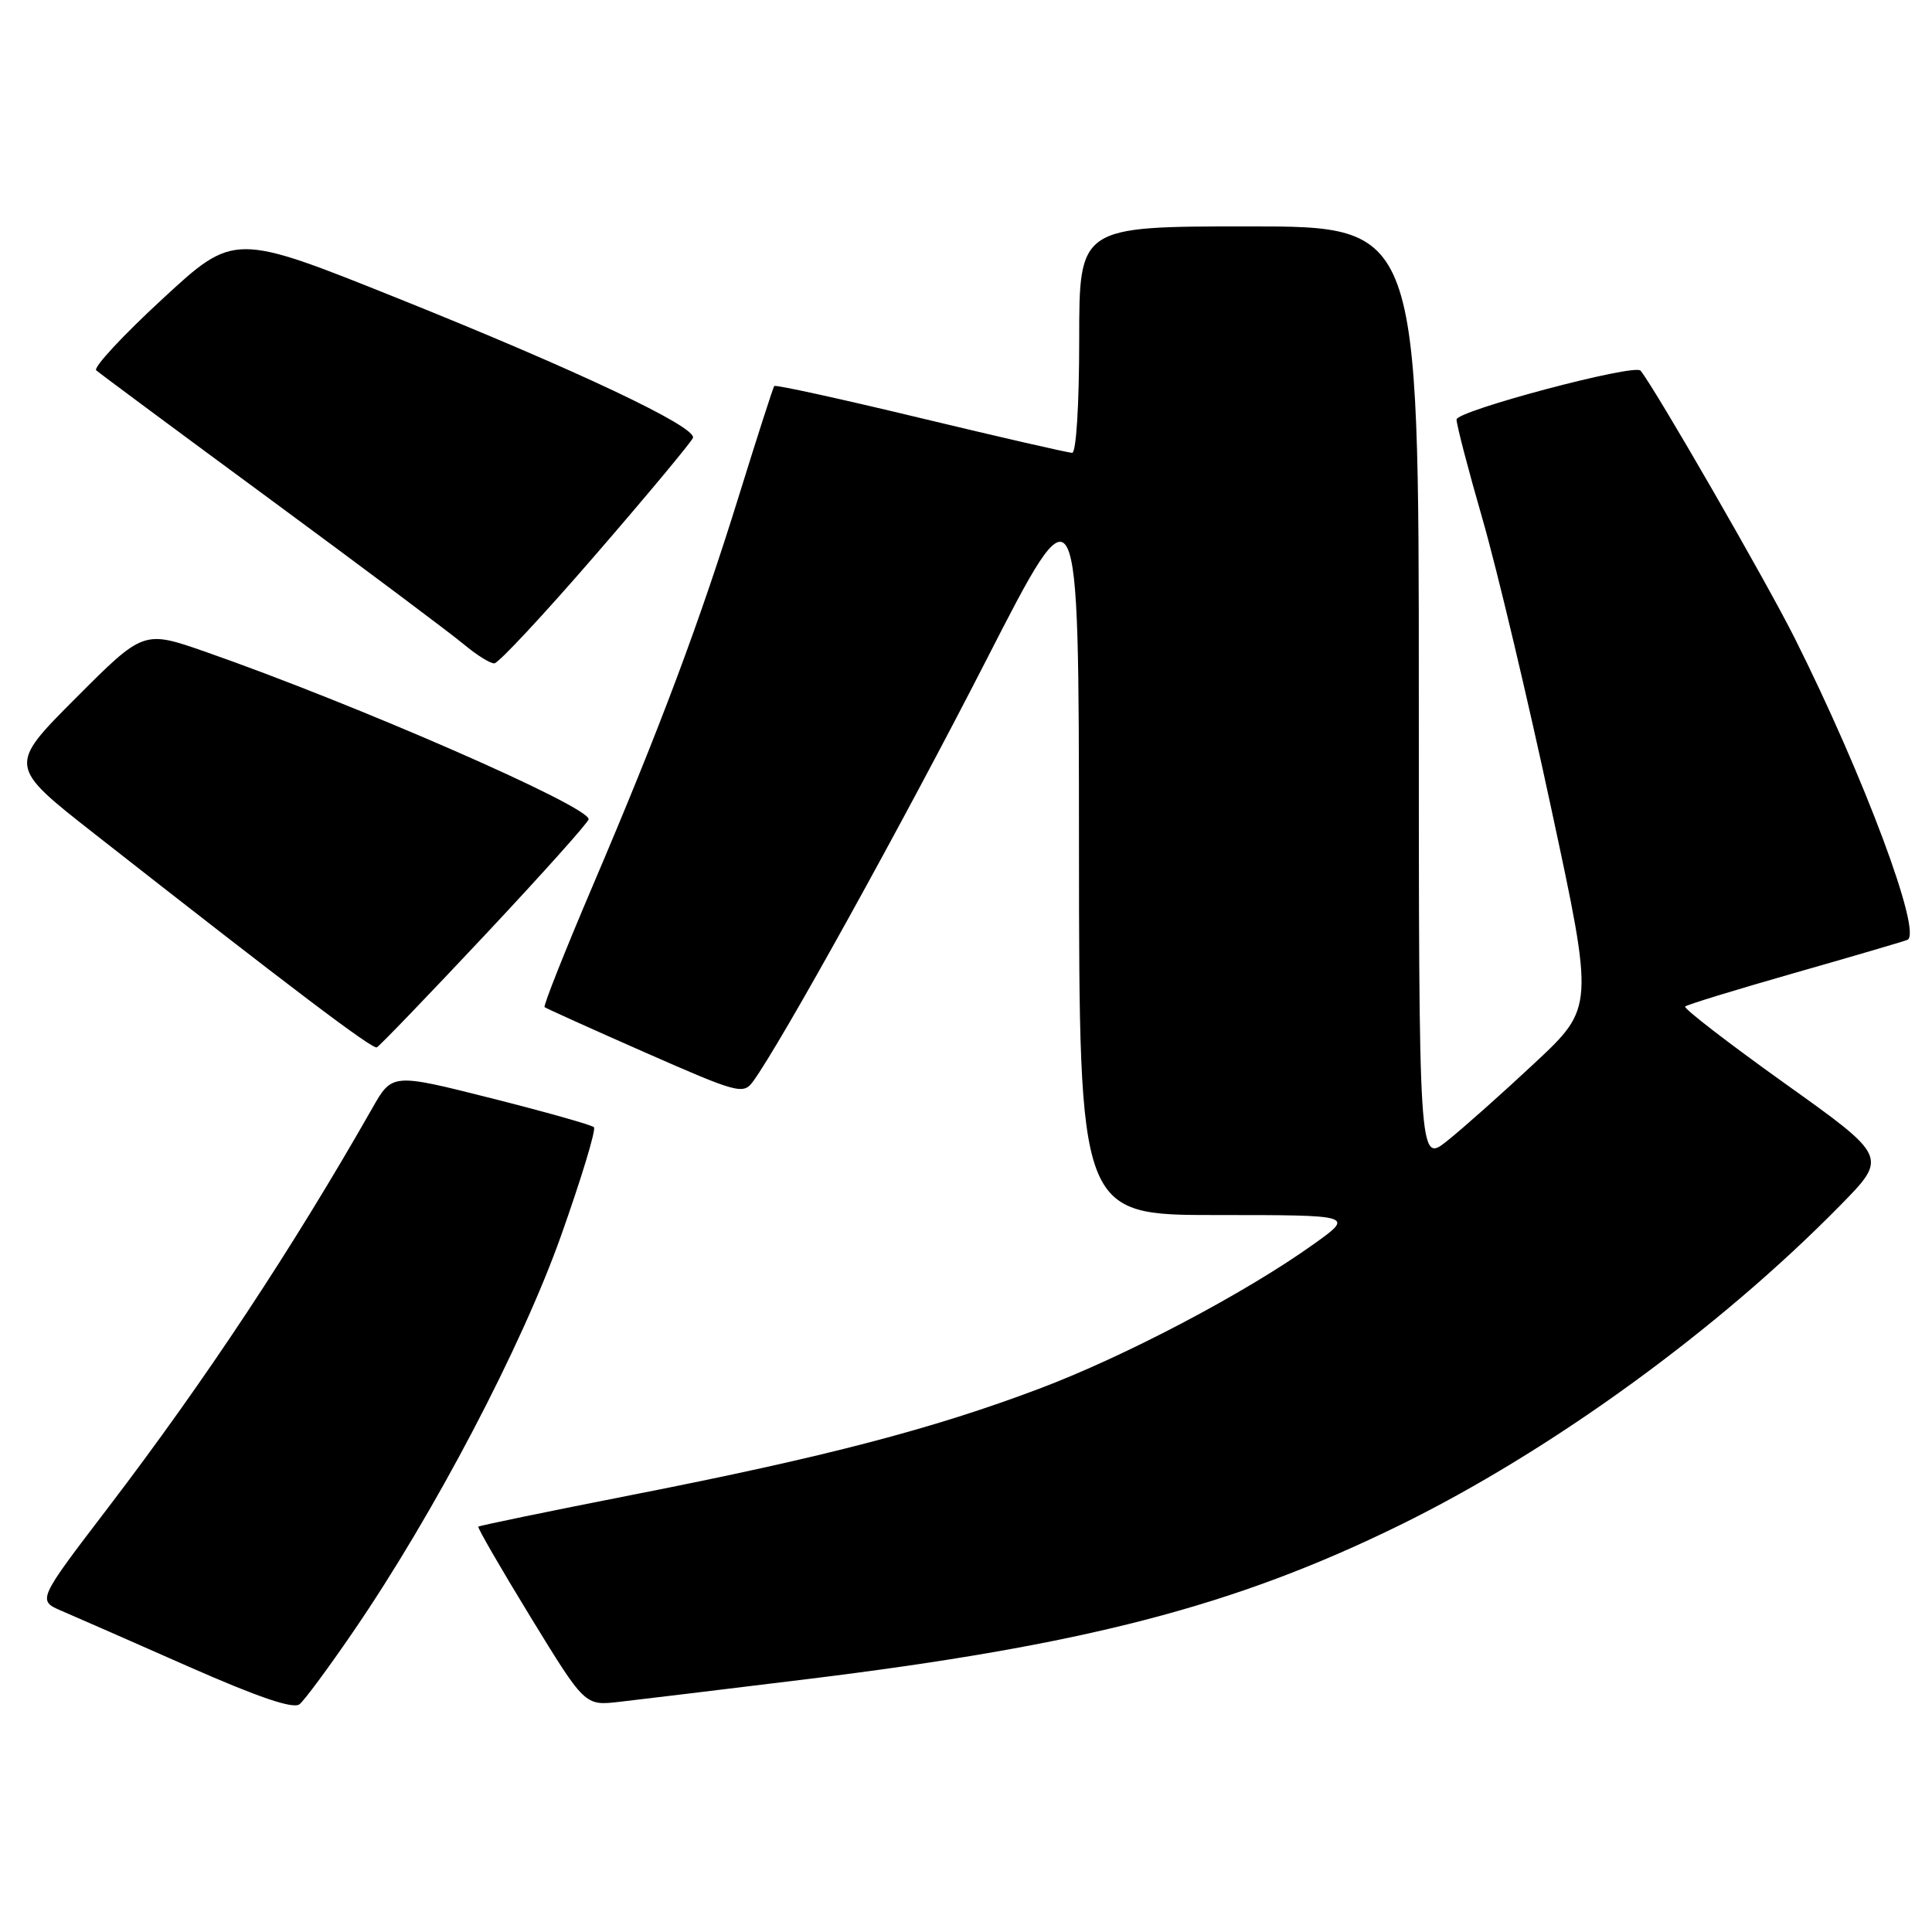 <?xml version="1.0" encoding="UTF-8" standalone="no"?>
<!DOCTYPE svg PUBLIC "-//W3C//DTD SVG 1.1//EN" "http://www.w3.org/Graphics/SVG/1.1/DTD/svg11.dtd" >
<svg xmlns="http://www.w3.org/2000/svg" xmlns:xlink="http://www.w3.org/1999/xlink" version="1.1" viewBox="0 0 256 256">
 <g >
 <path fill="currentColor"
d=" M 46.82 216.18 C 57.55 200.52 69.15 178.39 74.37 163.66 C 77.05 156.10 79.00 149.67 78.70 149.36 C 78.40 149.06 72.26 147.33 65.05 145.51 C 51.96 142.21 51.96 142.21 49.32 146.86 C 38.74 165.45 27.20 182.90 14.31 199.79 C 4.93 212.07 4.93 212.07 8.21 213.47 C 10.02 214.24 17.57 217.56 25.00 220.84 C 34.24 224.91 38.88 226.49 39.69 225.82 C 40.35 225.29 43.56 220.95 46.82 216.18 Z  M 106.82 222.51 C 143.70 217.99 163.59 212.83 185.50 202.08 C 205.59 192.22 227.68 176.18 243.82 159.74 C 250.15 153.30 250.15 153.30 236.50 143.56 C 229.00 138.20 223.05 133.61 223.29 133.37 C 223.53 133.13 229.98 131.15 237.62 128.97 C 245.25 126.79 252.06 124.80 252.73 124.54 C 254.79 123.76 247.01 102.92 237.82 84.58 C 234.00 76.96 219.31 51.48 217.38 49.11 C 216.60 48.16 193.00 54.43 193.00 55.59 C 193.00 56.28 194.55 62.24 196.46 68.85 C 198.36 75.45 202.46 92.70 205.56 107.18 C 211.22 133.50 211.22 133.50 203.36 140.85 C 199.04 144.89 193.81 149.54 191.75 151.18 C 188.00 154.17 188.00 154.17 188.00 92.08 C 188.00 30.00 188.00 30.00 165.50 30.00 C 143.00 30.00 143.00 30.00 143.00 45.00 C 143.00 53.62 142.60 60.00 142.07 60.00 C 141.55 60.00 132.52 57.93 122.00 55.40 C 111.48 52.87 102.75 50.95 102.59 51.15 C 102.44 51.34 100.36 57.80 97.97 65.50 C 92.72 82.42 87.52 96.30 78.56 117.32 C 74.85 126.03 71.97 133.28 72.16 133.45 C 72.35 133.61 78.33 136.31 85.46 139.45 C 97.73 144.85 98.48 145.06 99.76 143.33 C 103.39 138.40 119.71 108.92 130.67 87.50 C 142.95 63.50 142.95 63.50 142.97 112.25 C 143.00 161.00 143.00 161.00 161.24 161.00 C 179.47 161.00 179.47 161.00 174.05 164.87 C 164.95 171.37 149.08 179.73 137.65 184.03 C 123.59 189.34 109.28 193.07 84.07 198.02 C 72.83 200.23 63.52 202.15 63.38 202.29 C 63.24 202.42 66.36 207.82 70.31 214.28 C 77.50 226.02 77.50 226.02 82.00 225.51 C 84.47 225.23 95.64 223.88 106.82 222.51 Z  M 64.28 123.87 C 71.83 115.82 78.00 108.93 78.00 108.55 C 78.00 106.81 47.15 93.33 27.26 86.38 C 19.02 83.50 19.02 83.50 10.04 92.50 C 1.06 101.50 1.06 101.50 12.54 110.50 C 38.72 131.03 49.33 139.05 49.93 138.78 C 50.27 138.63 56.73 131.92 64.28 123.87 Z  M 79.00 73.41 C 85.88 65.46 91.64 58.53 91.82 58.02 C 92.32 56.56 76.47 49.06 52.77 39.55 C 31.03 30.83 31.03 30.83 21.52 39.62 C 16.28 44.45 12.34 48.70 12.75 49.07 C 13.16 49.44 23.62 57.20 36.00 66.31 C 48.38 75.43 59.85 84.02 61.50 85.41 C 63.15 86.79 64.95 87.92 65.50 87.90 C 66.05 87.89 72.12 81.37 79.00 73.41 Z "/>
</g>
</svg>